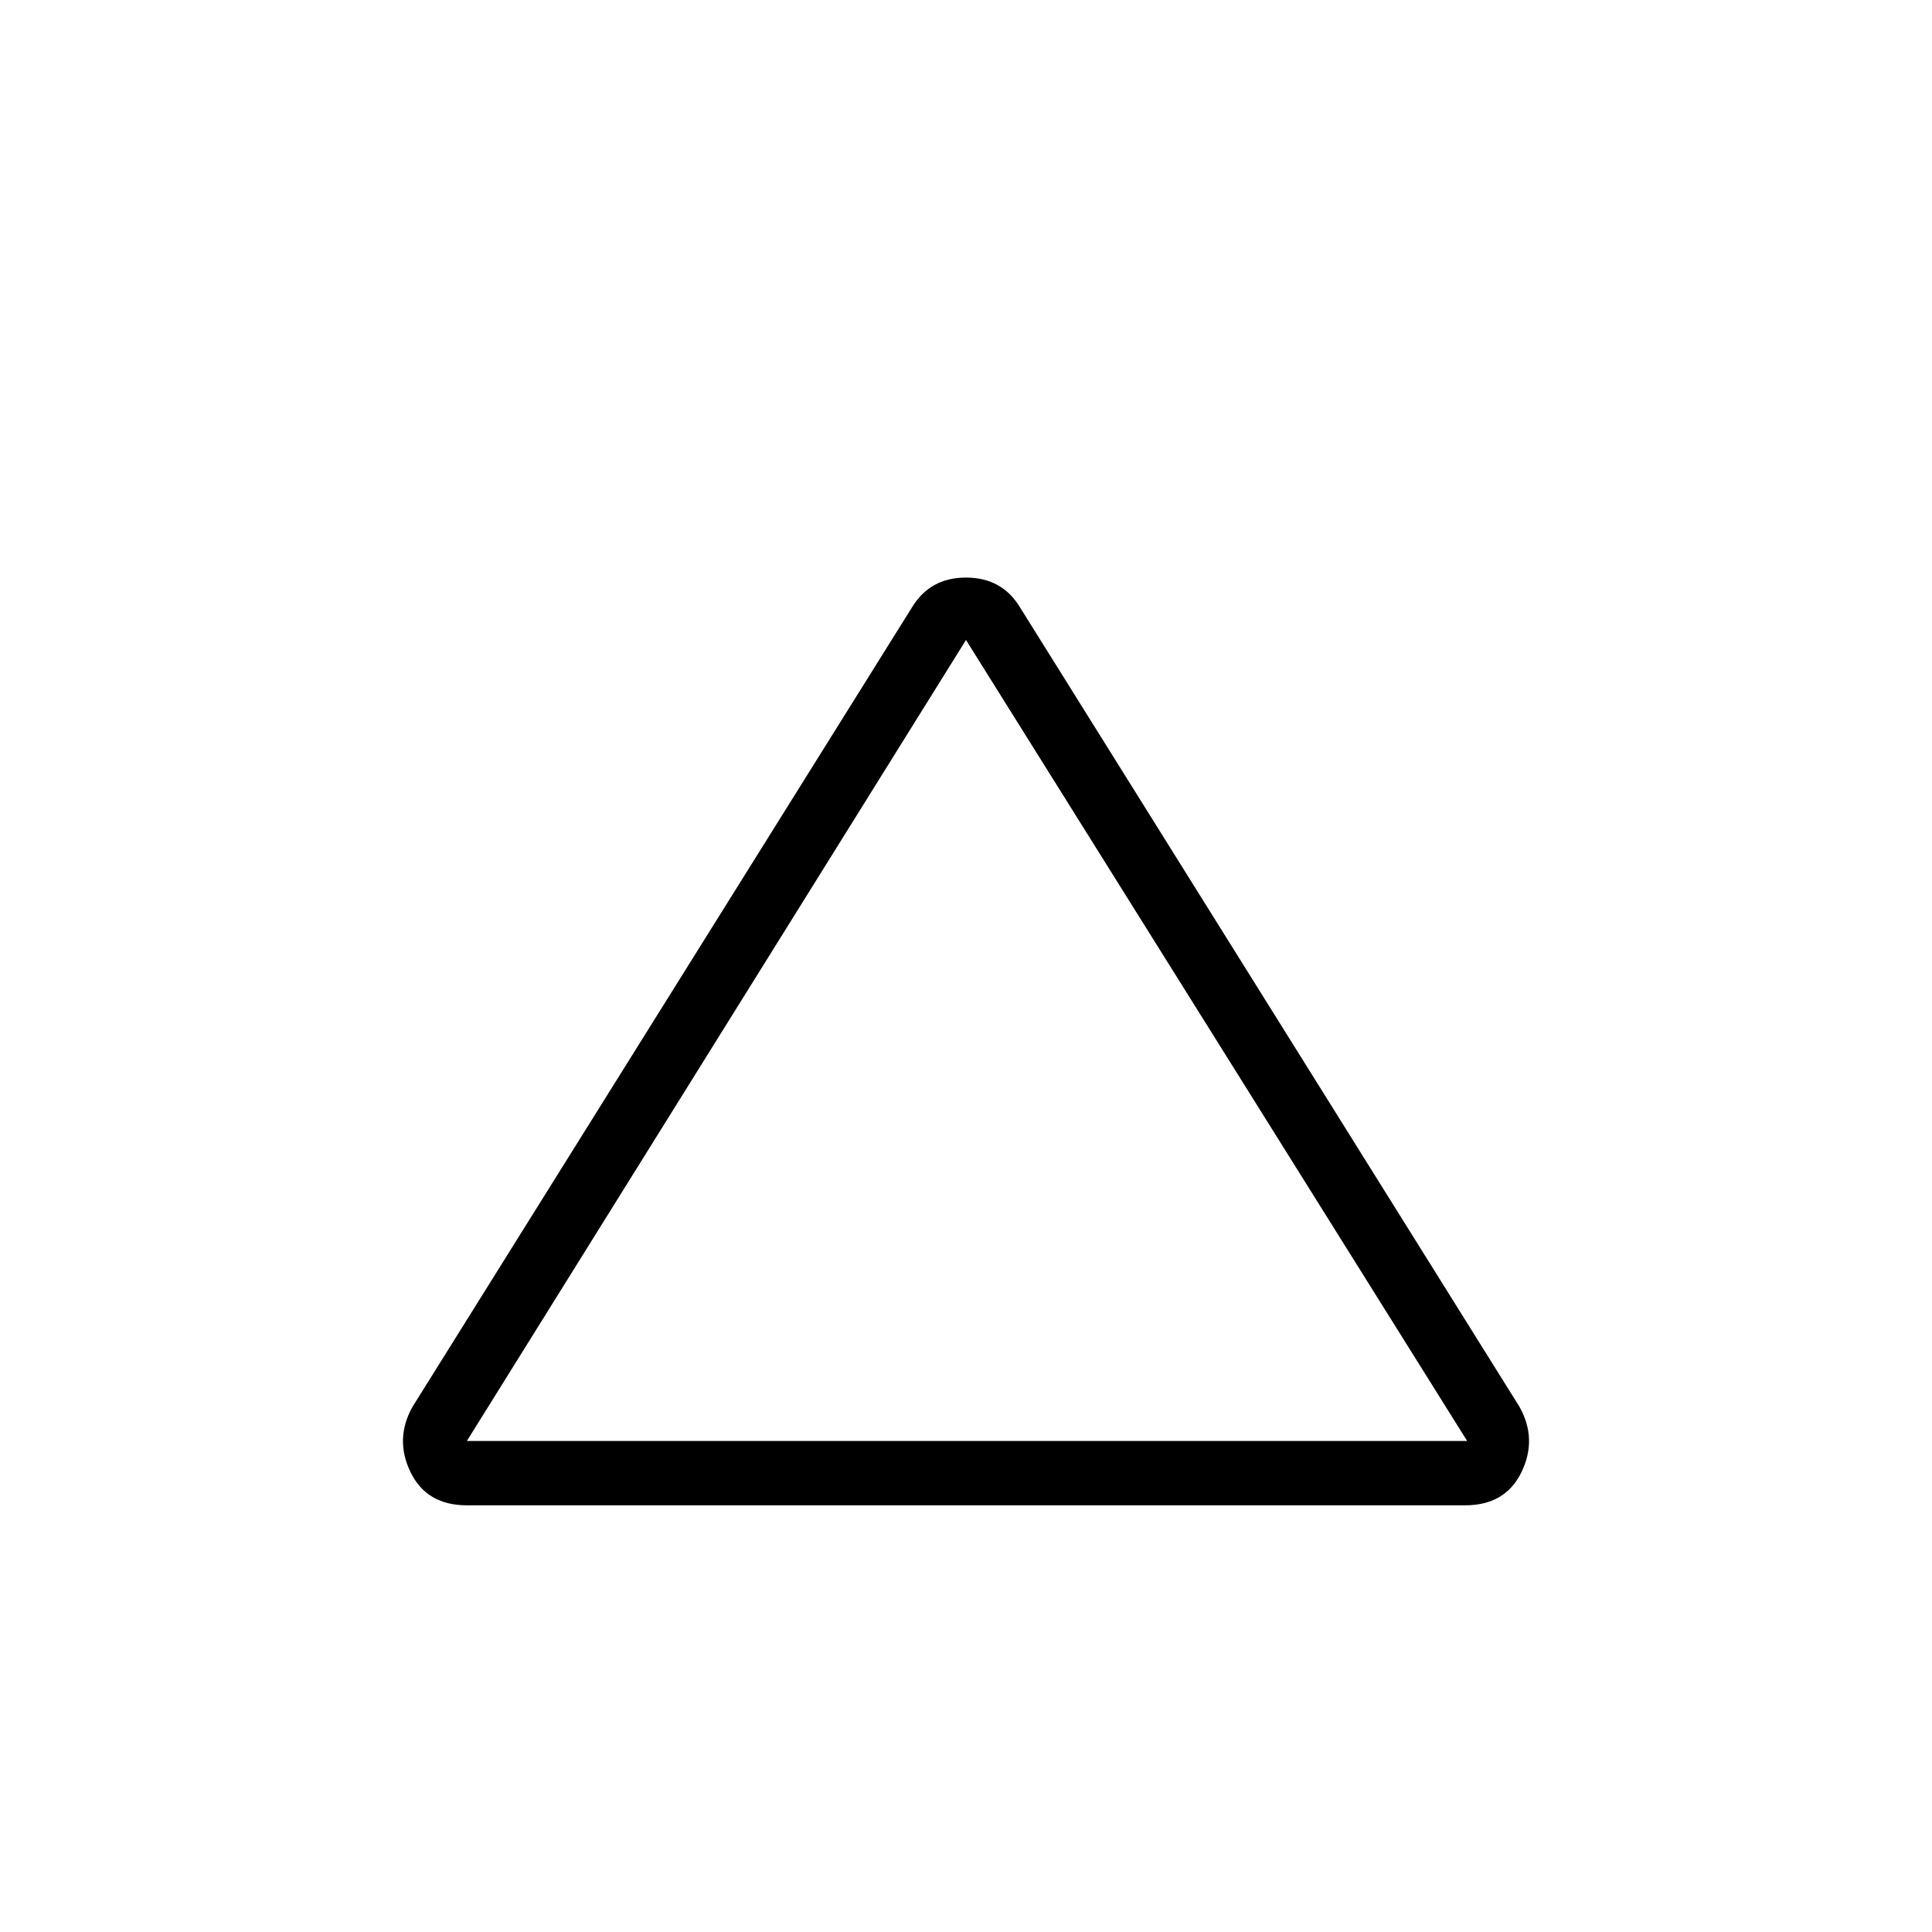 <svg xmlns="http://www.w3.org/2000/svg" height="20" width="20"><path d="M4.833 15.583q-.416 0-.583-.343-.167-.344.021-.678l5.167-8.27q.187-.313.562-.313.375 0 .562.313l5.167 8.27q.188.334.021.678-.167.343-.583.343Zm0-.666h10.355L10 6.625ZM10 10.771Z"/></svg>